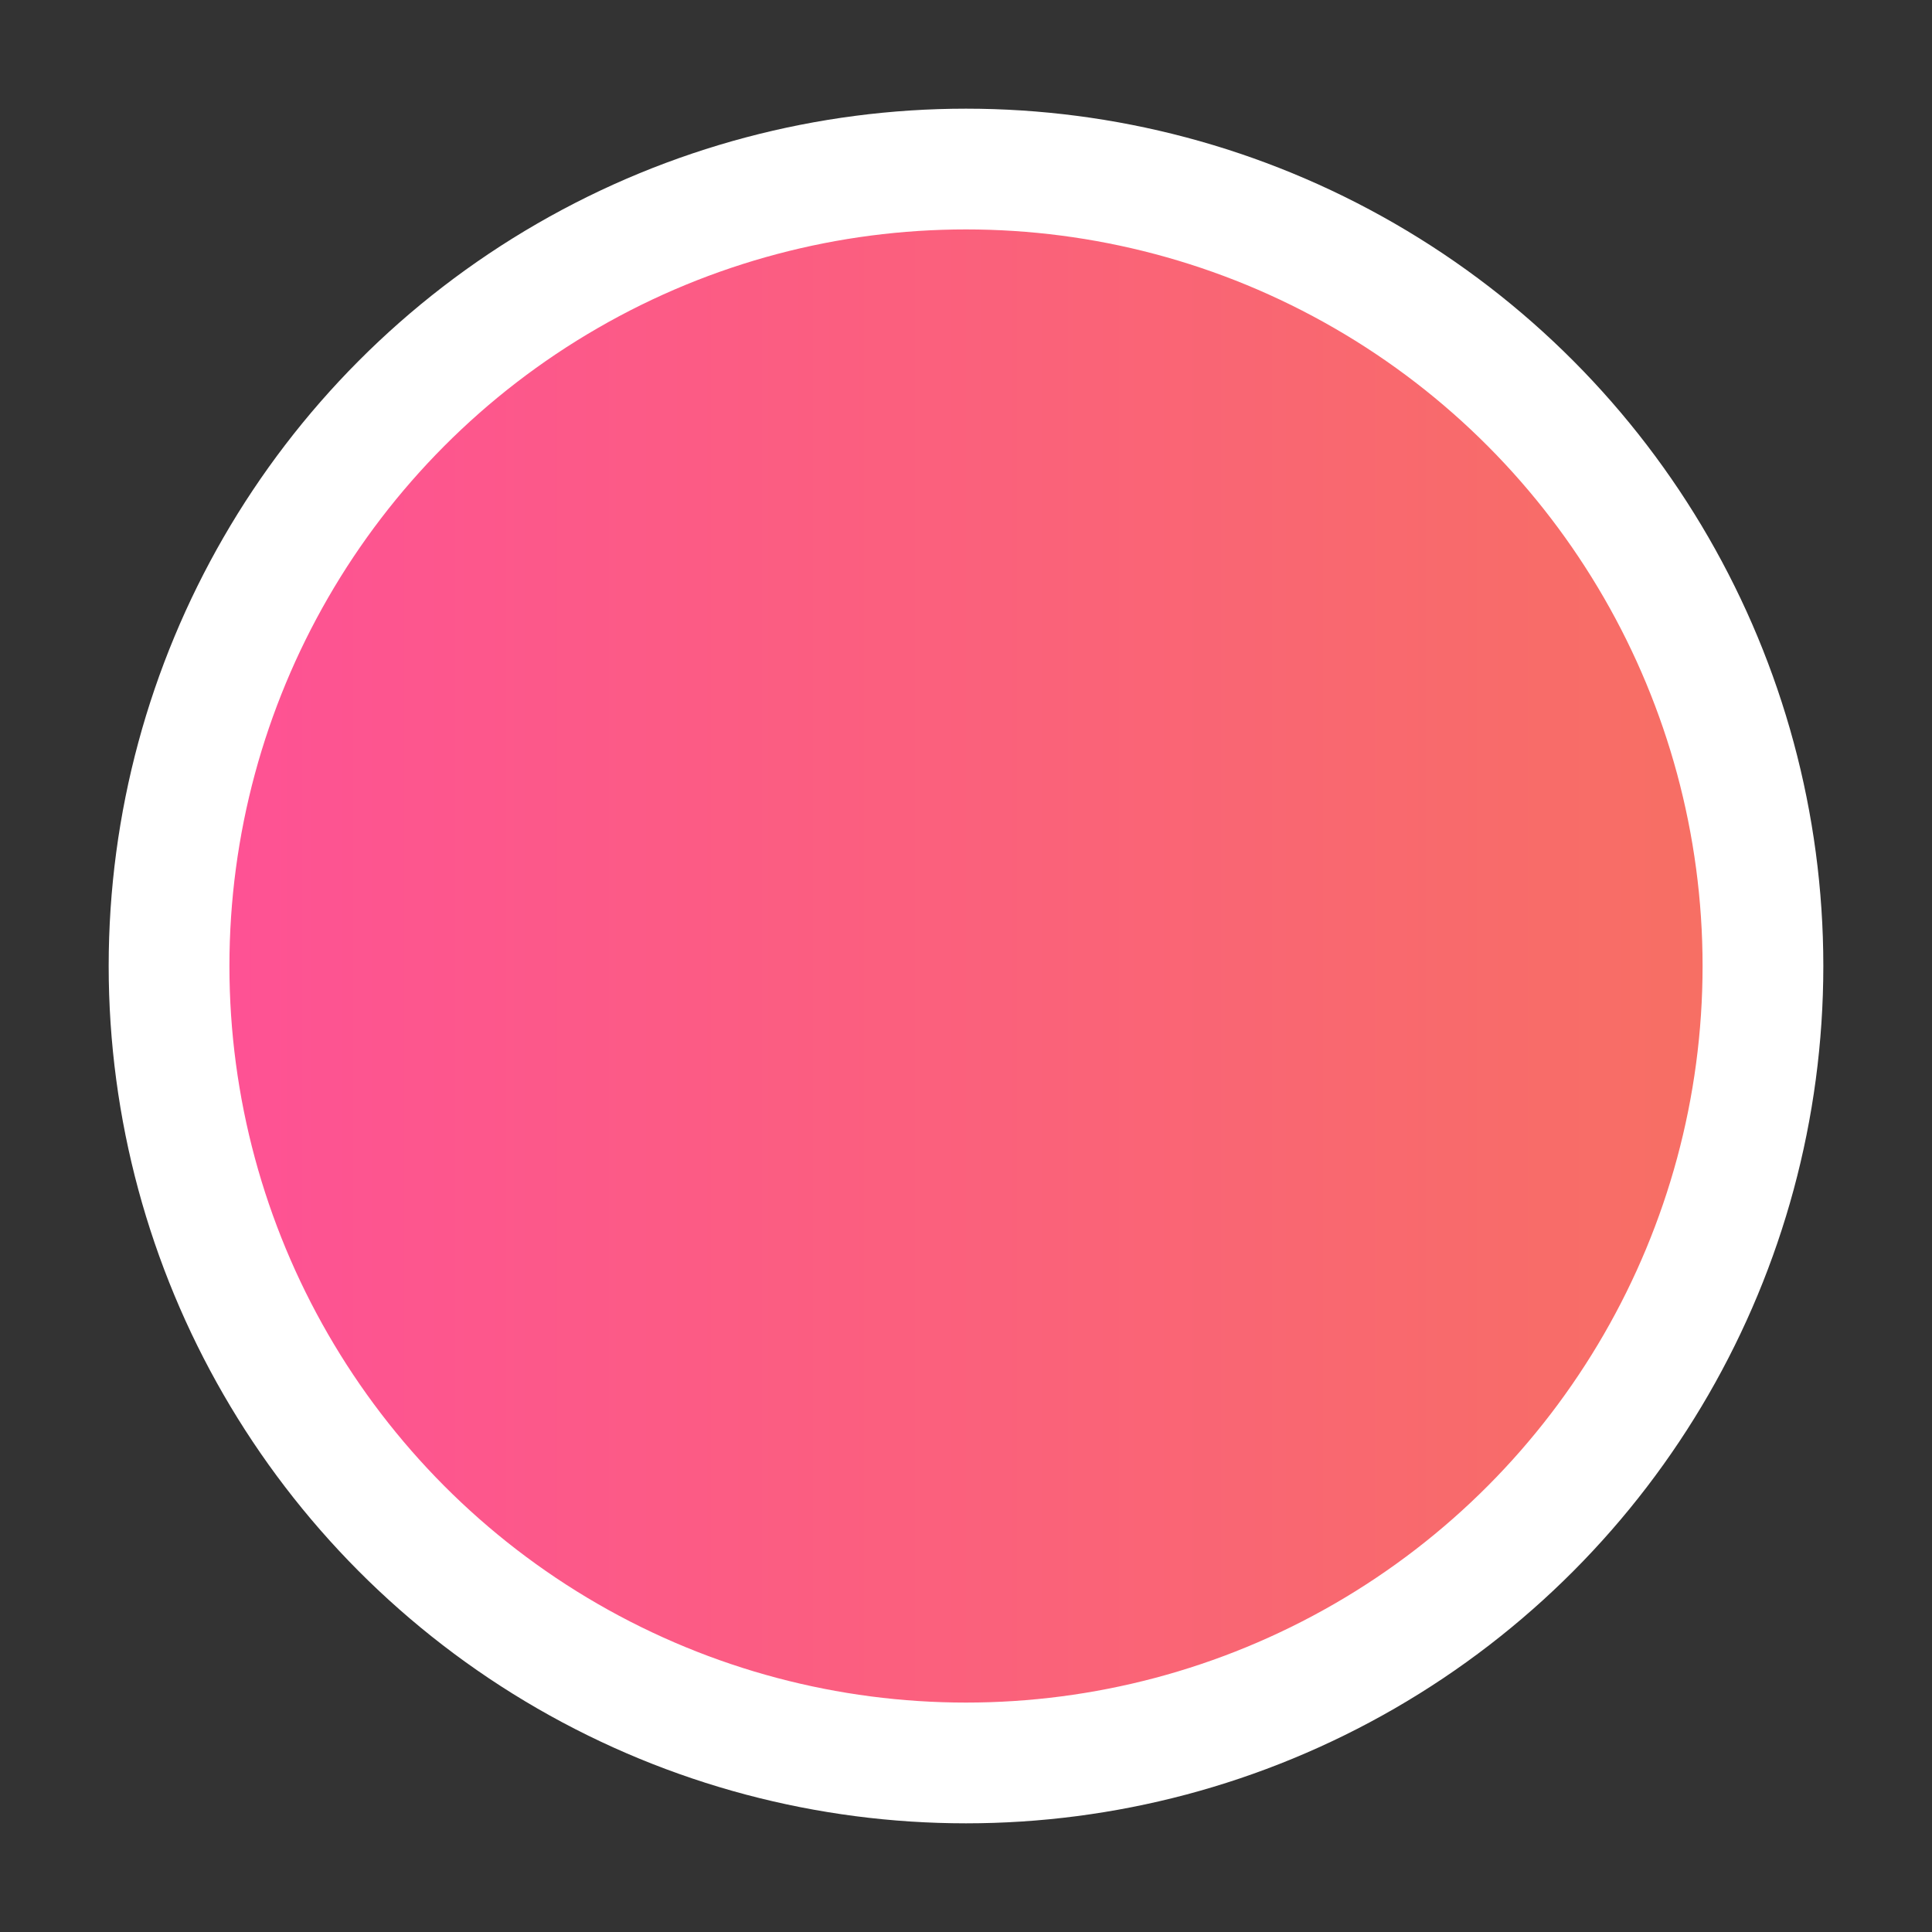 <svg width="16" height="16" xmlns="http://www.w3.org/2000/svg">
	<rect width="100%" height="100%" fill="#333333" stroke="none"/>
	<defs>
		<linearGradient y2="0" x2="1" y1="0" x1="0" id="circle_bg_gradient">
			<stop offset="0" stop-color="#fe5196" />
			<stop offset="1" stop-color="#f77062" />
		</linearGradient>
	</defs>
	<g>
		<circle
				id="svg_1"
				r="6.6"
				cy="8"
				cx="8"
				stroke="#fff"
				stroke-width="1"
				fill="url(#circle_bg_gradient)"
				fill-opacity="100"
		/>
	</g>
</svg>
